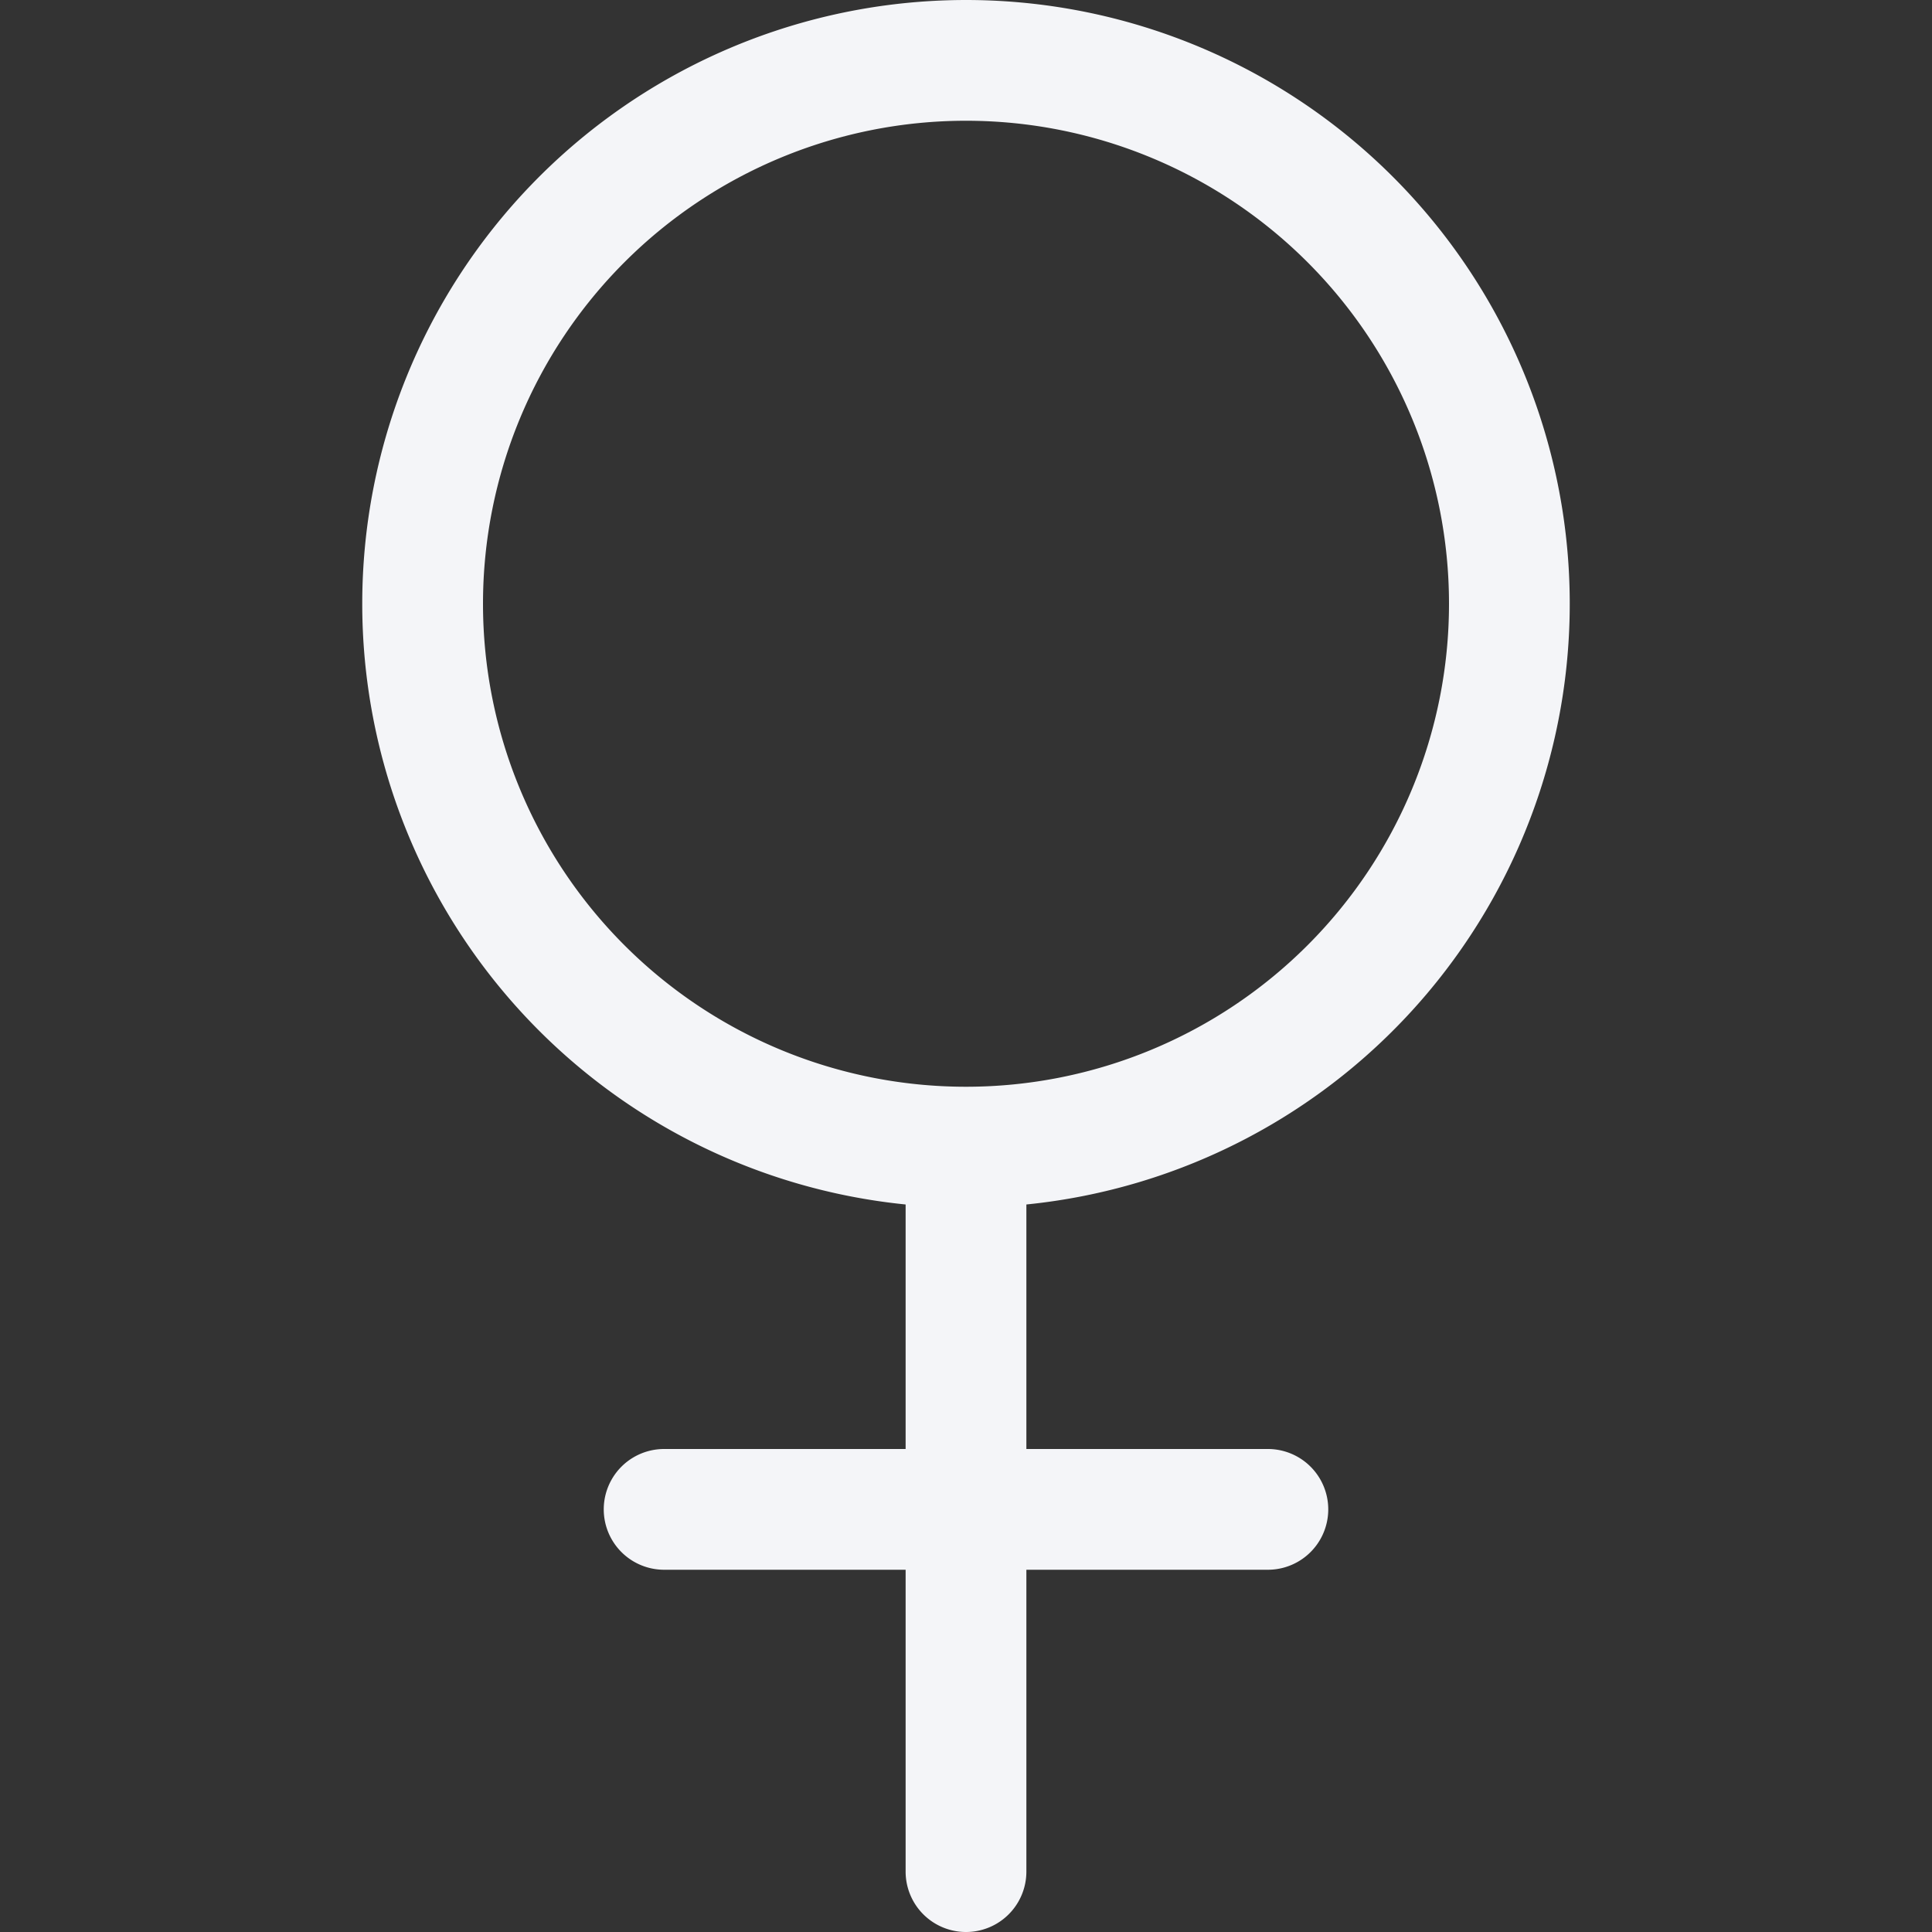 <svg xmlns="http://www.w3.org/2000/svg" width="16" height="16" fill="#f4f5f8" class="bi bi-gender-female" viewBox="0 0 16 16">
  <rect x="0" y="0" width="16" height="16" fill="#333333" stroke="none"/>
  <path fill-rule="evenodd" d="M8 1a4 4 0 1 0 0 8 4 4 0 0 0 0-8zM3 5a5 5 0 1 1 5.5 4.975V12h2a.5.5 0 0 1 0 1h-2v2.5a.5.5 0 0 1-1 0V13h-2a.5.5 0 0 1 0-1h2V9.975A5 5 0 0 1 3 5z"/>
</svg>